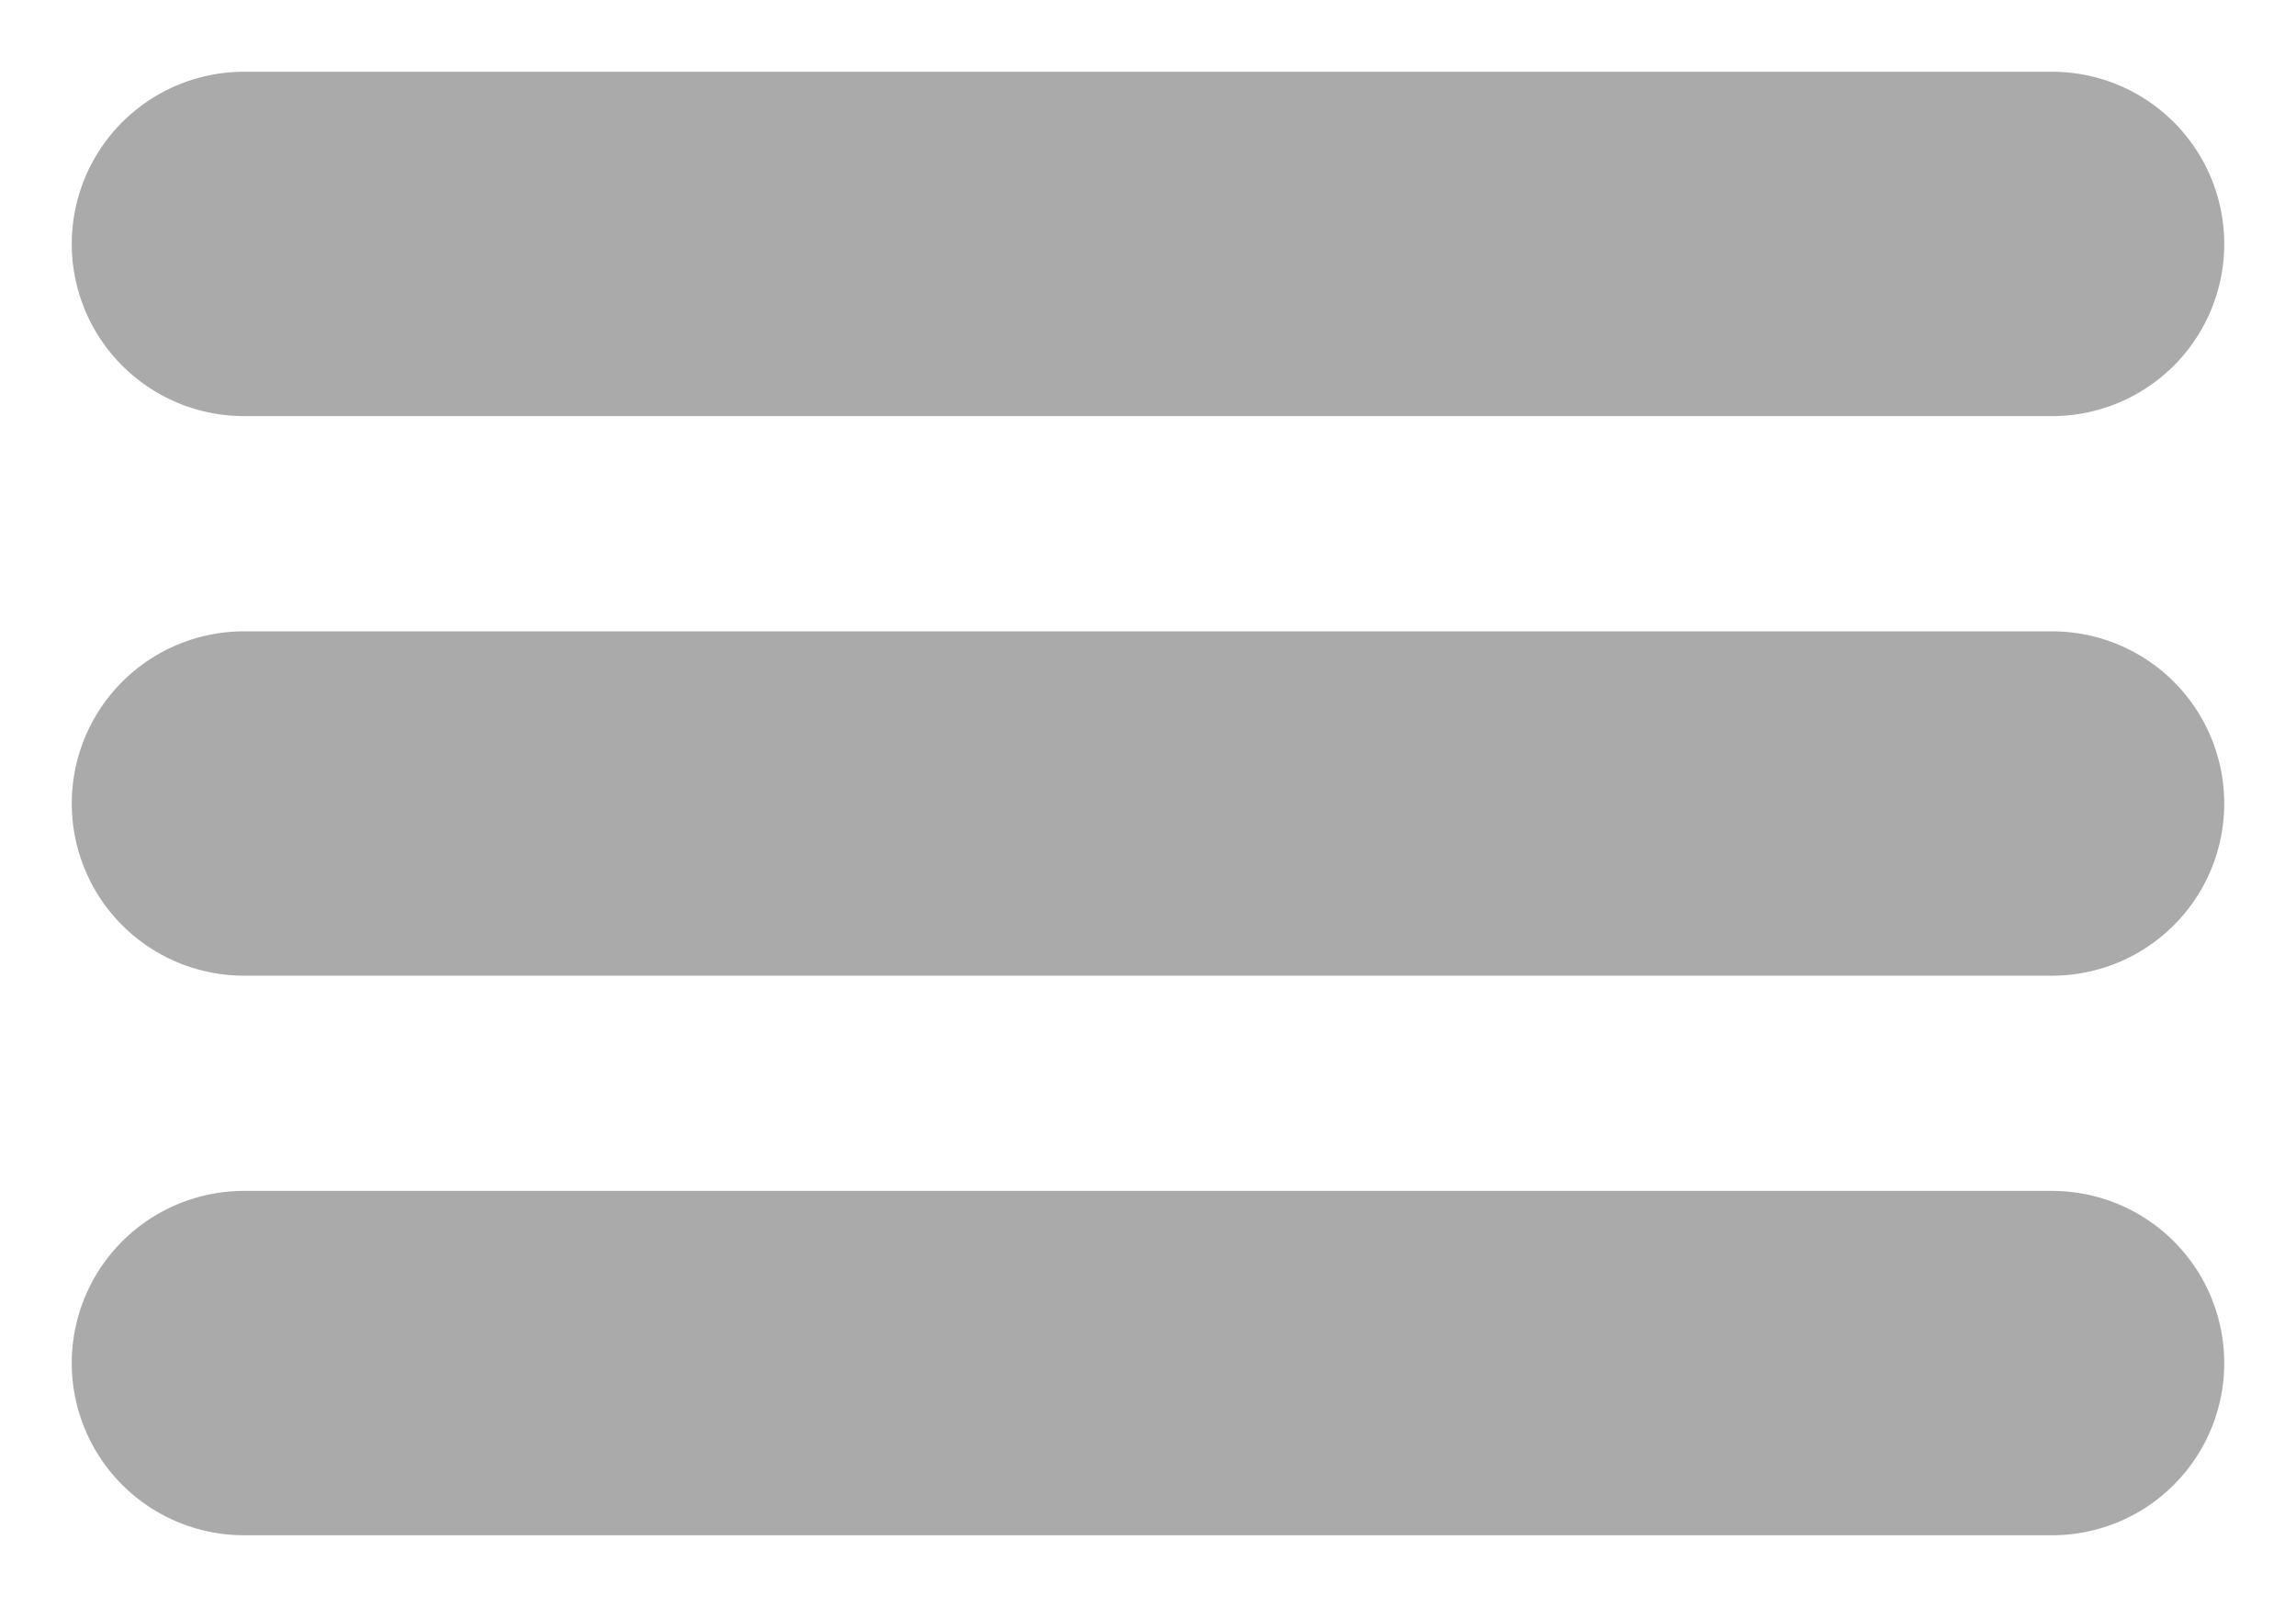 <svg width="20" height="14" viewBox="0 0 20 14" fill="none" xmlns="http://www.w3.org/2000/svg">
<path d="M2.125 2.125H17.875M2.125 7H17.875M2.125 11.875H17.875" stroke="#AAAAAA" stroke-width="3" stroke-miterlimit="10" stroke-linecap="round"/>
</svg>
